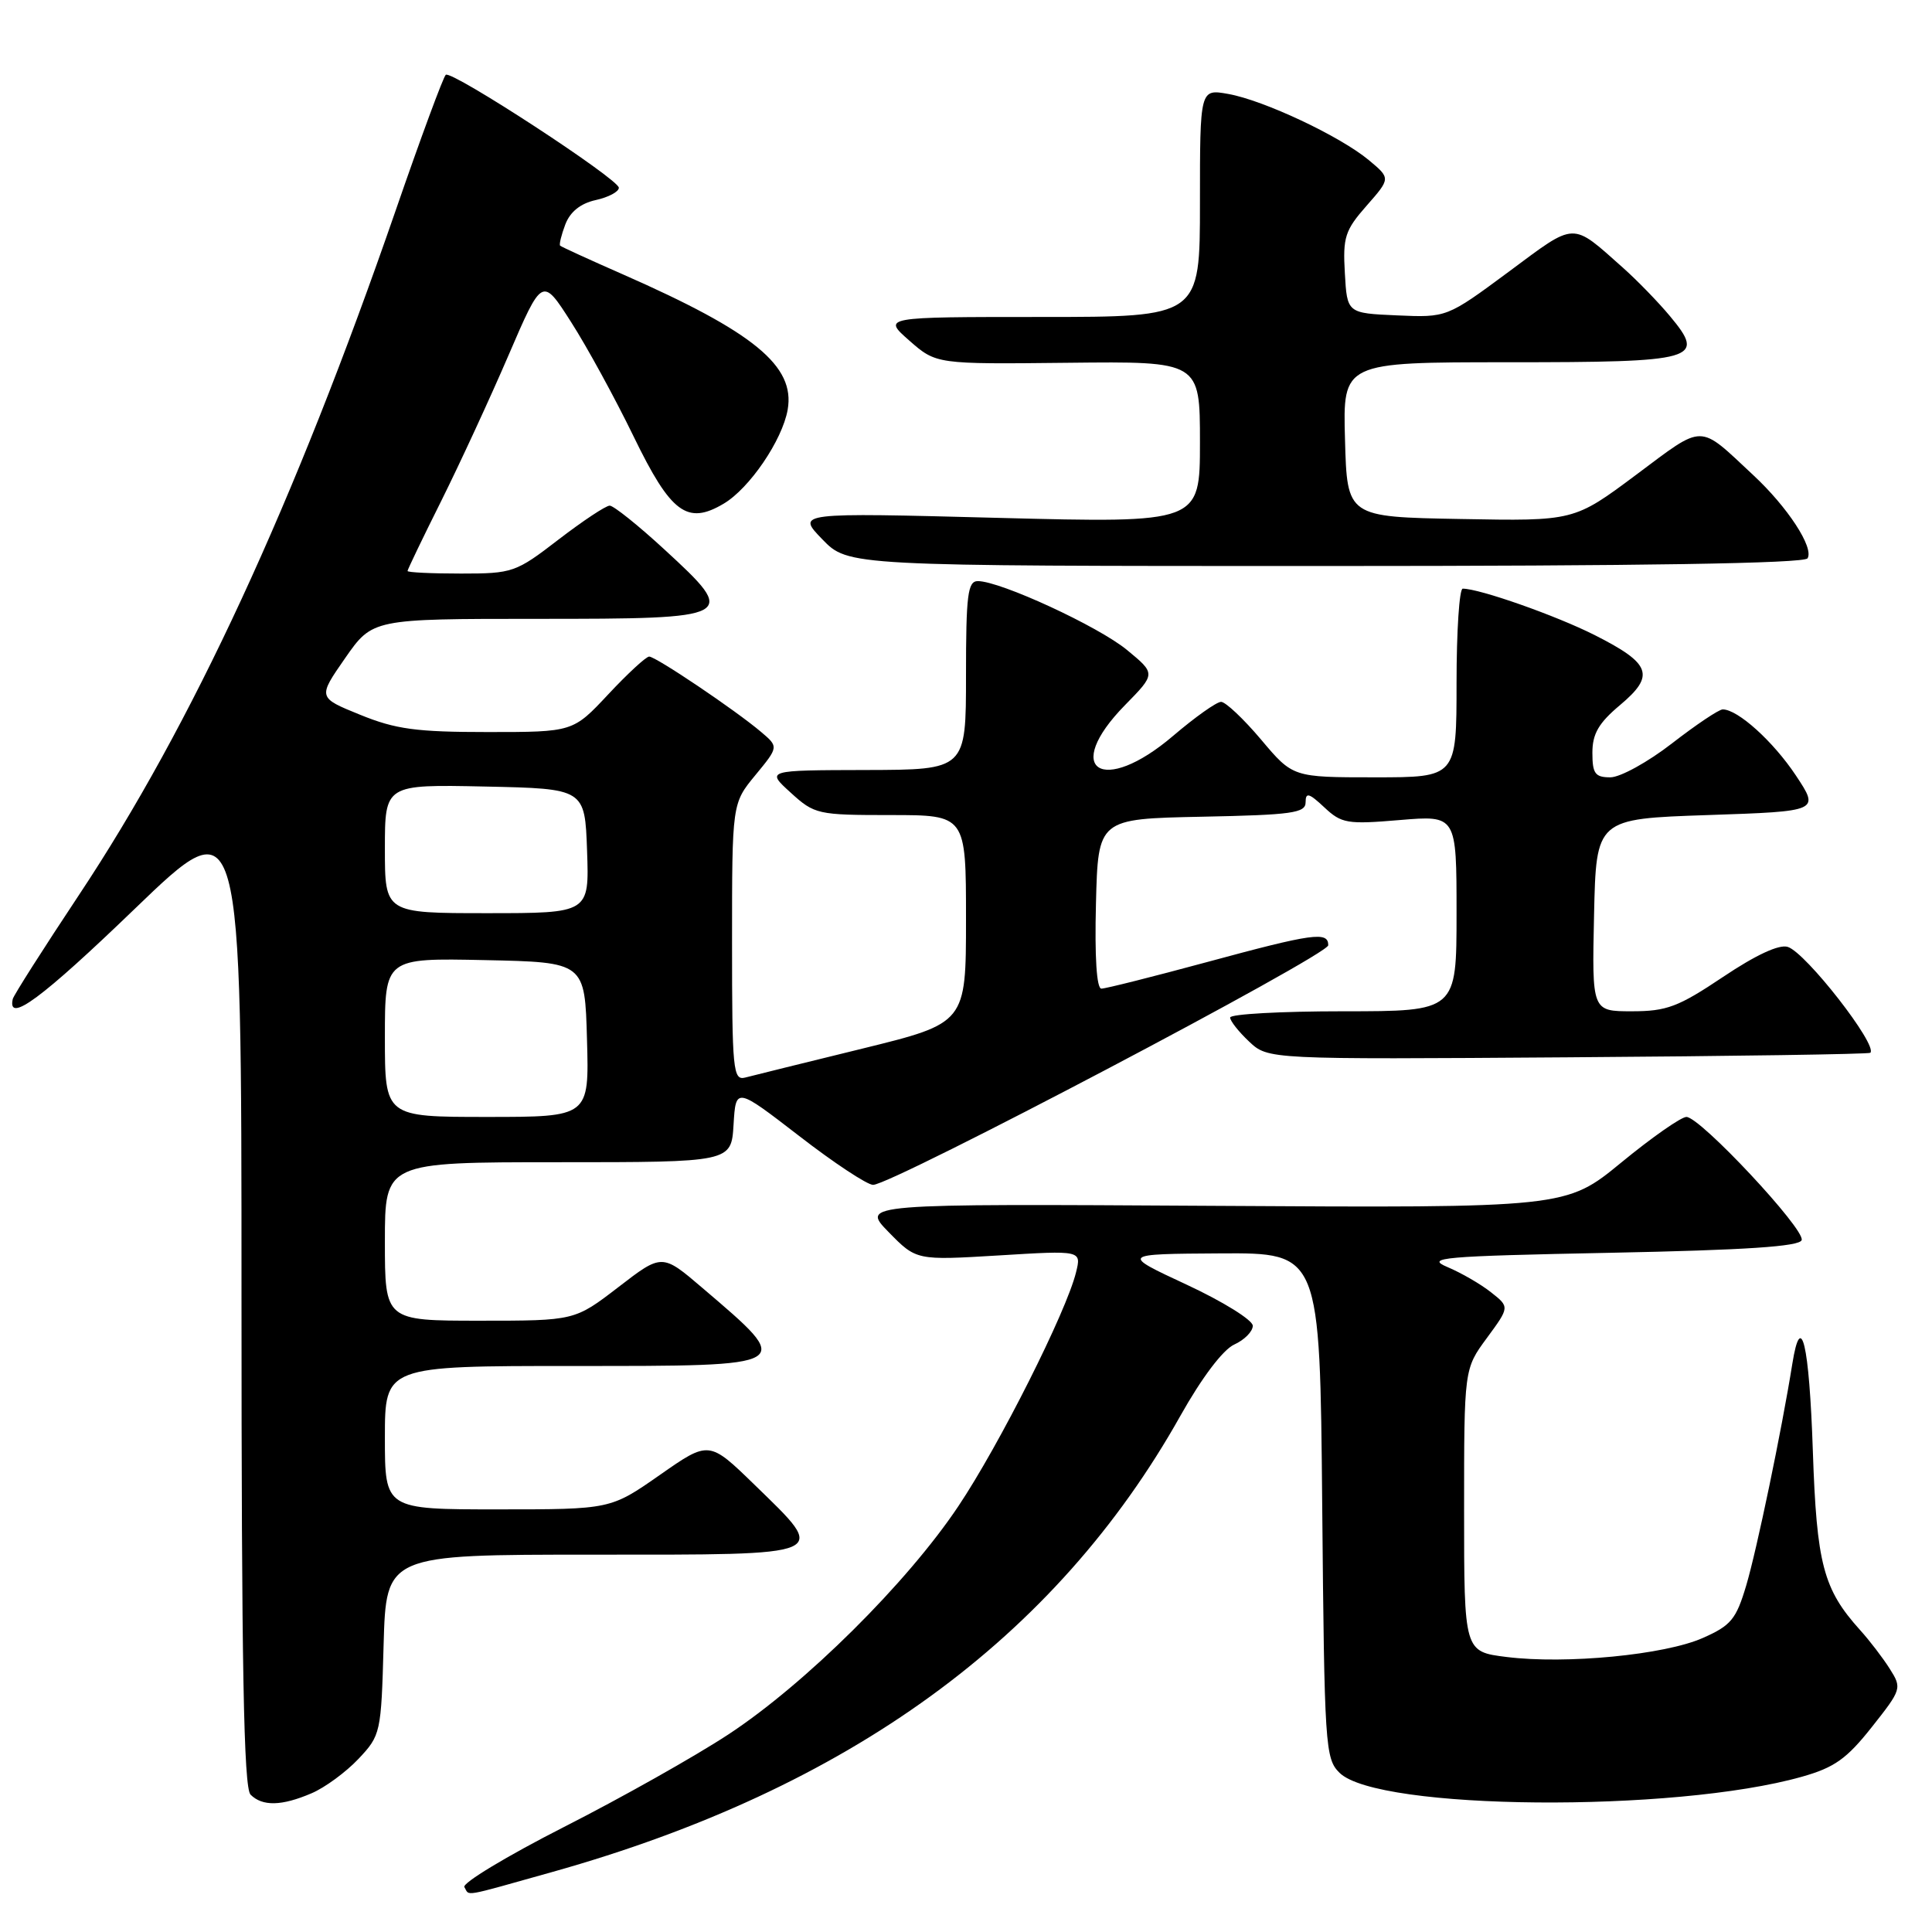 <?xml version="1.0" encoding="UTF-8" standalone="no"?>
<!DOCTYPE svg PUBLIC "-//W3C//DTD SVG 1.1//EN" "http://www.w3.org/Graphics/SVG/1.1/DTD/svg11.dtd" >
<svg xmlns="http://www.w3.org/2000/svg" xmlns:xlink="http://www.w3.org/1999/xlink" version="1.1" viewBox="0 0 256 256">
 <g >
 <path fill="currentColor"
d=" M 73.21 248.04 C 112.44 237.02 139.86 217.10 156.42 187.58 C 159.25 182.54 162.05 178.84 163.54 178.16 C 164.89 177.55 166.00 176.43 166.00 175.67 C 166.00 174.92 162.06 172.47 157.25 170.23 C 148.50 166.16 148.50 166.16 161.70 166.08 C 174.90 166.00 174.90 166.00 175.20 199.47 C 175.49 231.41 175.59 233.04 177.50 234.91 C 182.57 239.89 221.81 240.22 238.75 235.43 C 243.08 234.21 244.70 233.05 248.03 228.84 C 251.98 223.85 252.03 223.69 250.40 221.12 C 249.49 219.68 247.73 217.38 246.48 216.00 C 241.59 210.58 240.72 207.27 240.21 192.23 C 239.73 178.03 238.65 173.49 237.49 180.72 C 236.08 189.55 232.79 205.34 231.39 210.06 C 230.05 214.57 229.37 215.39 225.63 217.04 C 220.58 219.28 207.51 220.54 199.64 219.56 C 194.00 218.86 194.00 218.86 194.00 200.13 C 194.00 181.39 194.00 181.39 197.02 177.29 C 200.04 173.18 200.04 173.18 197.56 171.23 C 196.20 170.15 193.60 168.65 191.79 167.89 C 188.83 166.64 190.97 166.45 213.42 166.00 C 231.32 165.64 238.45 165.17 238.73 164.32 C 239.20 162.89 225.28 148.00 223.46 148.00 C 222.76 148.00 218.88 150.71 214.84 154.03 C 207.50 160.06 207.50 160.06 160.79 159.78 C 114.08 159.50 114.08 159.50 117.75 163.26 C 121.42 167.01 121.42 167.01 132.36 166.35 C 143.30 165.68 143.30 165.68 142.58 168.59 C 141.31 173.79 132.41 191.49 126.98 199.59 C 120.19 209.75 106.69 223.14 96.50 229.83 C 92.10 232.72 82.30 238.24 74.72 242.09 C 67.14 245.95 61.21 249.53 61.53 250.05 C 62.27 251.25 60.98 251.47 73.21 248.04 Z  M 41.28 237.62 C 43.05 236.87 45.85 234.81 47.50 233.06 C 50.44 229.94 50.51 229.63 50.83 217.94 C 51.17 206.00 51.17 206.00 78.58 206.00 C 110.46 206.00 109.79 206.29 99.98 196.74 C 93.95 190.88 93.95 190.88 87.43 195.44 C 80.90 200.00 80.90 200.00 65.95 200.00 C 51.00 200.00 51.00 200.00 51.00 190.50 C 51.00 181.00 51.00 181.00 76.00 181.00 C 105.56 181.00 105.34 181.13 93.10 170.68 C 87.73 166.09 87.73 166.09 81.94 170.55 C 76.15 175.00 76.15 175.00 63.58 175.00 C 51.00 175.00 51.00 175.00 51.00 164.50 C 51.00 154.00 51.00 154.00 73.95 154.00 C 96.90 154.00 96.90 154.00 97.20 149.02 C 97.50 144.05 97.50 144.05 105.89 150.52 C 110.50 154.09 114.91 157.00 115.69 157.00 C 118.18 157.00 176.00 126.56 176.00 125.25 C 176.00 123.39 174.02 123.66 159.86 127.50 C 152.76 129.42 146.49 131.00 145.94 131.00 C 145.31 131.00 145.04 126.81 145.22 119.75 C 145.50 108.50 145.50 108.50 159.25 108.22 C 171.24 107.98 173.00 107.73 173.00 106.30 C 173.00 104.95 173.45 105.08 175.47 106.97 C 177.76 109.12 178.51 109.25 185.47 108.66 C 193.00 108.03 193.00 108.03 193.00 121.01 C 193.00 134.00 193.00 134.00 178.00 134.00 C 169.75 134.00 163.00 134.37 163.00 134.83 C 163.00 135.28 164.13 136.71 165.51 138.01 C 168.03 140.38 168.03 140.38 207.76 140.10 C 229.62 139.95 247.65 139.68 247.83 139.50 C 248.84 138.49 239.28 126.22 236.89 125.47 C 235.74 125.10 232.65 126.54 228.31 129.45 C 222.38 133.42 220.85 134.00 216.23 134.00 C 210.94 134.00 210.94 134.00 211.22 121.25 C 211.50 108.50 211.50 108.50 226.30 108.00 C 241.11 107.50 241.11 107.50 237.96 102.75 C 234.97 98.25 230.27 94.00 228.27 94.00 C 227.76 94.00 224.74 96.03 221.55 98.50 C 218.37 100.97 214.69 103.00 213.38 103.00 C 211.36 103.00 211.00 102.51 211.00 99.75 C 211.00 97.23 211.83 95.80 214.67 93.42 C 219.35 89.49 218.78 87.93 211.30 84.15 C 206.16 81.56 196.05 78.00 193.82 78.00 C 193.37 78.00 193.00 83.62 193.00 90.50 C 193.00 103.00 193.00 103.00 182.16 103.00 C 171.31 103.00 171.31 103.00 167.10 98.00 C 164.78 95.25 162.39 93.00 161.80 93.00 C 161.20 93.00 158.35 95.03 155.45 97.50 C 146.08 105.50 140.64 102.02 149.08 93.42 C 153.15 89.27 153.15 89.27 149.34 86.13 C 145.55 83.00 132.55 77.00 129.57 77.00 C 128.23 77.00 128.00 78.81 128.00 89.50 C 128.00 102.00 128.00 102.00 114.75 102.03 C 101.50 102.06 101.50 102.06 104.77 105.03 C 107.93 107.91 108.34 108.00 118.02 108.00 C 128.00 108.00 128.00 108.00 128.00 121.79 C 128.00 135.57 128.00 135.57 114.25 138.95 C 106.69 140.80 99.71 142.53 98.75 142.78 C 97.13 143.20 97.00 141.86 97.00 124.84 C 97.00 106.46 97.00 106.46 100.09 102.71 C 103.18 98.96 103.18 98.96 100.84 96.98 C 97.46 94.11 86.90 87.00 86.02 87.00 C 85.61 87.00 83.17 89.25 80.60 92.00 C 75.92 97.00 75.92 97.00 64.63 97.00 C 55.17 97.00 52.43 96.63 47.72 94.71 C 42.10 92.43 42.10 92.43 45.73 87.21 C 49.36 82.00 49.36 82.00 71.21 82.00 C 97.60 82.00 97.87 81.85 88.04 72.81 C 84.57 69.61 81.30 67.00 80.79 67.00 C 80.27 67.00 77.22 69.03 74.00 71.50 C 68.34 75.86 67.93 76.00 61.08 76.00 C 57.18 76.00 54.00 75.85 54.00 75.66 C 54.00 75.48 56.00 71.31 58.45 66.41 C 60.89 61.51 64.91 52.82 67.37 47.10 C 71.85 36.69 71.85 36.69 75.67 42.67 C 77.78 45.96 81.51 52.79 83.97 57.86 C 88.89 67.99 91.06 69.61 95.89 66.74 C 99.31 64.72 103.66 58.33 104.37 54.29 C 105.39 48.49 99.91 44.00 82.50 36.34 C 78.10 34.41 74.37 32.70 74.22 32.55 C 74.07 32.40 74.38 31.13 74.91 29.73 C 75.55 28.06 76.93 26.95 78.94 26.51 C 80.62 26.14 82.00 25.41 82.00 24.88 C 82.00 23.74 59.90 9.31 59.07 9.91 C 58.76 10.13 55.76 18.23 52.42 27.91 C 39.00 66.71 25.40 96.11 10.47 118.58 C 5.75 125.69 1.80 131.89 1.69 132.38 C 0.96 135.68 5.53 132.30 17.85 120.43 C 32.00 106.80 32.00 106.80 32.00 171.70 C 32.00 220.84 32.29 236.89 33.20 237.80 C 34.77 239.37 37.32 239.32 41.28 237.62 Z  M 239.51 73.98 C 240.38 72.57 236.88 67.20 232.31 62.95 C 224.96 56.09 225.94 56.09 216.80 62.91 C 208.57 69.05 208.57 69.05 193.53 68.77 C 178.50 68.50 178.50 68.50 178.22 58.25 C 177.93 48.00 177.93 48.00 199.84 48.00 C 224.89 48.00 226.09 47.66 221.28 41.89 C 219.75 40.05 216.97 37.19 215.10 35.52 C 208.14 29.34 208.93 29.32 199.90 36.02 C 191.71 42.08 191.71 42.08 185.11 41.79 C 178.50 41.50 178.50 41.50 178.20 36.19 C 177.92 31.44 178.22 30.51 181.08 27.26 C 184.27 23.63 184.27 23.63 181.38 21.22 C 177.59 18.06 167.47 13.29 162.75 12.45 C 159.00 11.78 159.00 11.78 159.00 26.89 C 159.00 42.00 159.00 42.00 137.97 42.00 C 116.93 42.00 116.93 42.00 120.49 45.13 C 124.06 48.26 124.06 48.26 141.53 48.07 C 159.00 47.88 159.00 47.88 159.00 58.60 C 159.00 69.31 159.00 69.31 132.26 68.62 C 105.53 67.92 105.53 67.92 108.96 71.46 C 112.39 75.00 112.39 75.00 175.64 75.00 C 217.48 75.00 239.09 74.66 239.51 73.98 Z  M 51.00 137.47 C 51.00 126.94 51.00 126.94 64.25 127.22 C 77.50 127.50 77.50 127.50 77.78 137.75 C 78.07 148.00 78.07 148.00 64.53 148.00 C 51.00 148.00 51.00 148.00 51.00 137.47 Z  M 51.00 112.47 C 51.00 103.94 51.00 103.94 64.25 104.22 C 77.50 104.50 77.50 104.50 77.79 112.75 C 78.08 121.00 78.08 121.00 64.54 121.00 C 51.00 121.00 51.00 121.00 51.00 112.47 Z "/>
</g>
</svg>
